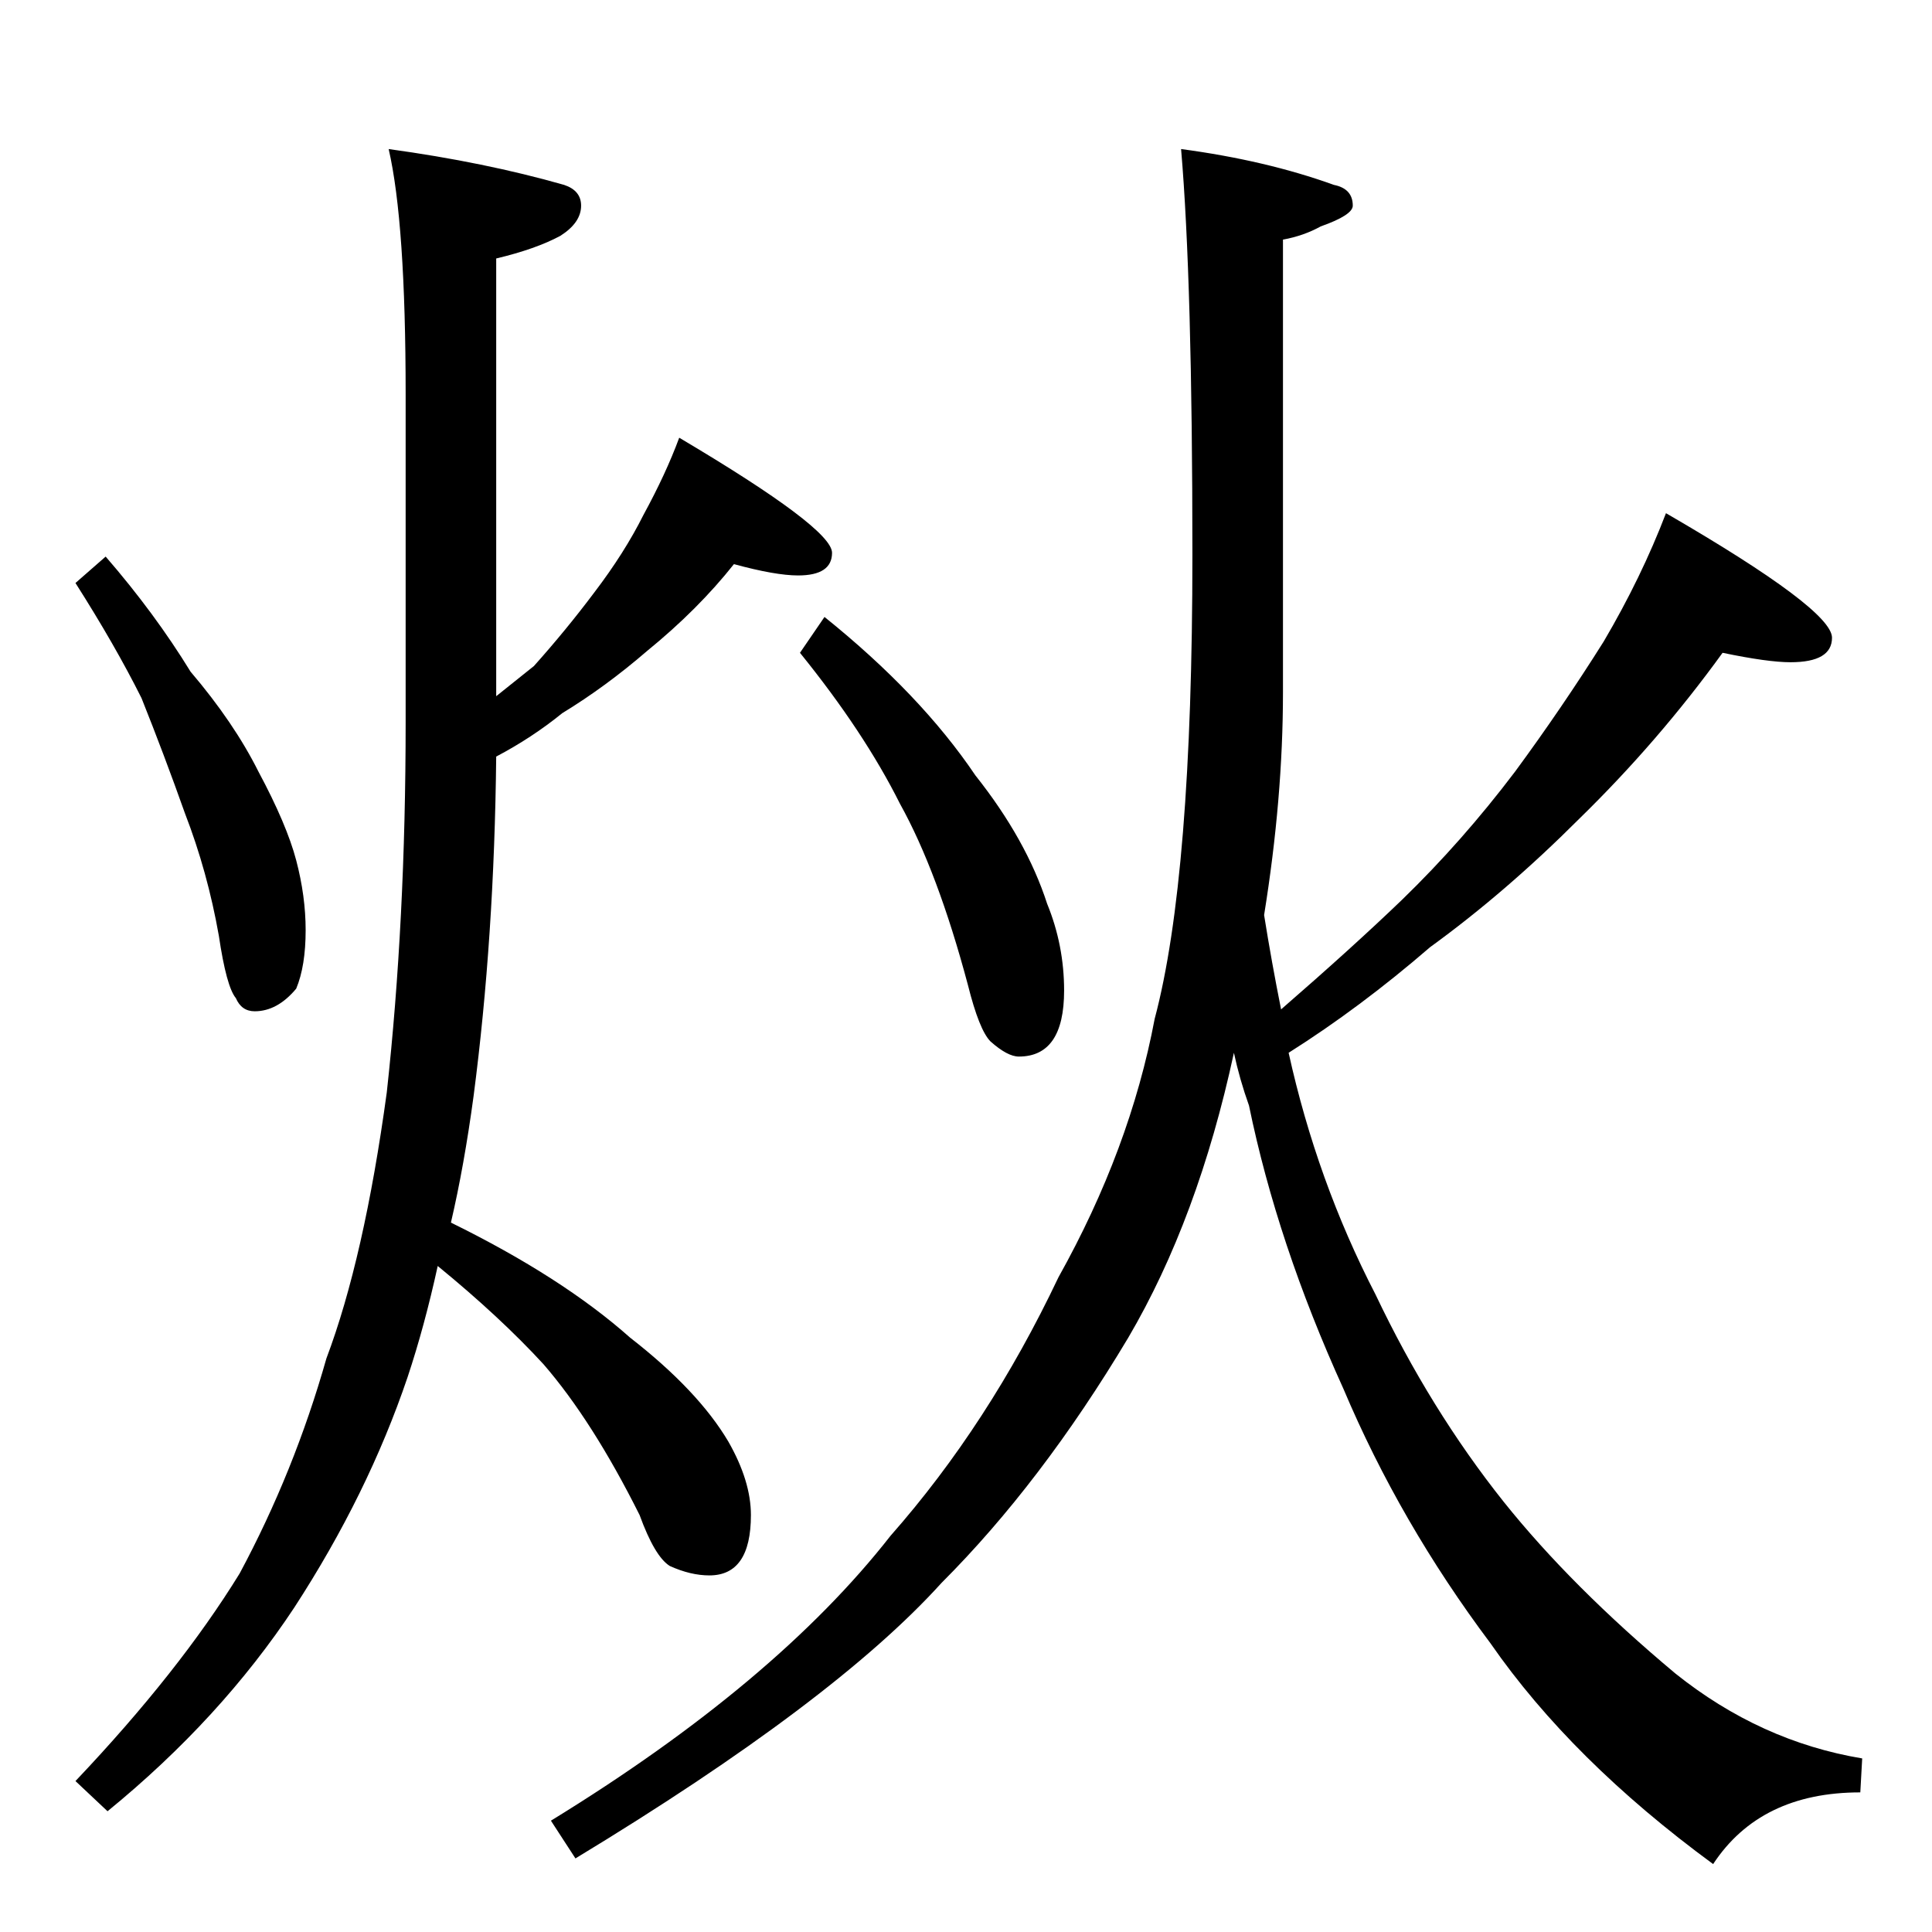 <?xml version="1.0" standalone="no"?>
<!DOCTYPE svg PUBLIC "-//W3C//DTD SVG 1.1//EN" "http://www.w3.org/Graphics/SVG/1.1/DTD/svg11.dtd" >
<svg xmlns="http://www.w3.org/2000/svg" xmlns:xlink="http://www.w3.org/1999/xlink" version="1.1" viewBox="0 -204 1024 1024">
  <g transform="matrix(1 0 0 -1 0 820)">
   <path fill="currentColor"
d="M56 729q26 -30 45 -61q23 -27 36 -53q15 -28 20 -47t5 -37q0 -19 -5 -31q-10 -12 -22 -12q-7 0 -10 7q-5 6 -9 33q-6 34 -18 65q-11 31 -23 61q-14 28 -35 61zM206 945q51 -7 93 -19q9 -3 9 -11q0 -9 -11 -16q-13 -7 -34 -12v-232l20 16q17 19 32 39q16 21 26 41
q12 22 19 41q81 -48 81 -61q0 -12 -18 -12q-12 0 -34 6q-19 -24 -46 -46q-22 -19 -45 -33q-16 -13 -35 -23q-1 -96 -12 -180q-5 -37 -12 -67q59 -29 95 -61q36 -28 52 -55q12 -21 12 -39q0 -32 -22 -32q-10 0 -21 5q-8 5 -16 27q-25 50 -51 80q-23 25 -56 52q-7 -32 -16 -59
q-21 -62 -60 -122q-39 -59 -99 -108l-17 16q55 58 87 110q29 54 46 114q20 53 32 141q10 91 10 196v174q0 91 -9 130zM437 697q51 -41 80 -84q27 -34 38 -68q9 -22 9 -46q0 -35 -24 -35q-6 0 -15 8q-6 6 -12 30q-16 60 -36 96q-19 38 -53 80zM626 945q45 -6 81 -19
q10 -2 10 -11q0 -5 -17 -11q-9 -5 -20 -7v-240q0 -56 -10 -118q4 -25 9 -50q38 33 64 58q32 31 60 68q25 34 47 69q20 34 33 68q88 -51 88 -66q0 -13 -22 -13q-12 0 -36 5q-34 -47 -76 -88q-39 -39 -79 -68q-37 -32 -75 -56q15 -68 46 -128q29 -61 68 -110q36 -45 91 -91
q45 -36 99 -45l-1 -18q-53 0 -78 -38q-75 55 -118 117q-48 64 -78 135q-35 77 -50 150q-5 14 -8 28q-19 -88 -56 -151q-46 -77 -99 -130q-57 -63 -194 -146l-13 20q119 73 180 151q52 59 89 137q38 68 51 137q20 75 20 246q0 145 -6 215z" />
  </g>

</svg>
